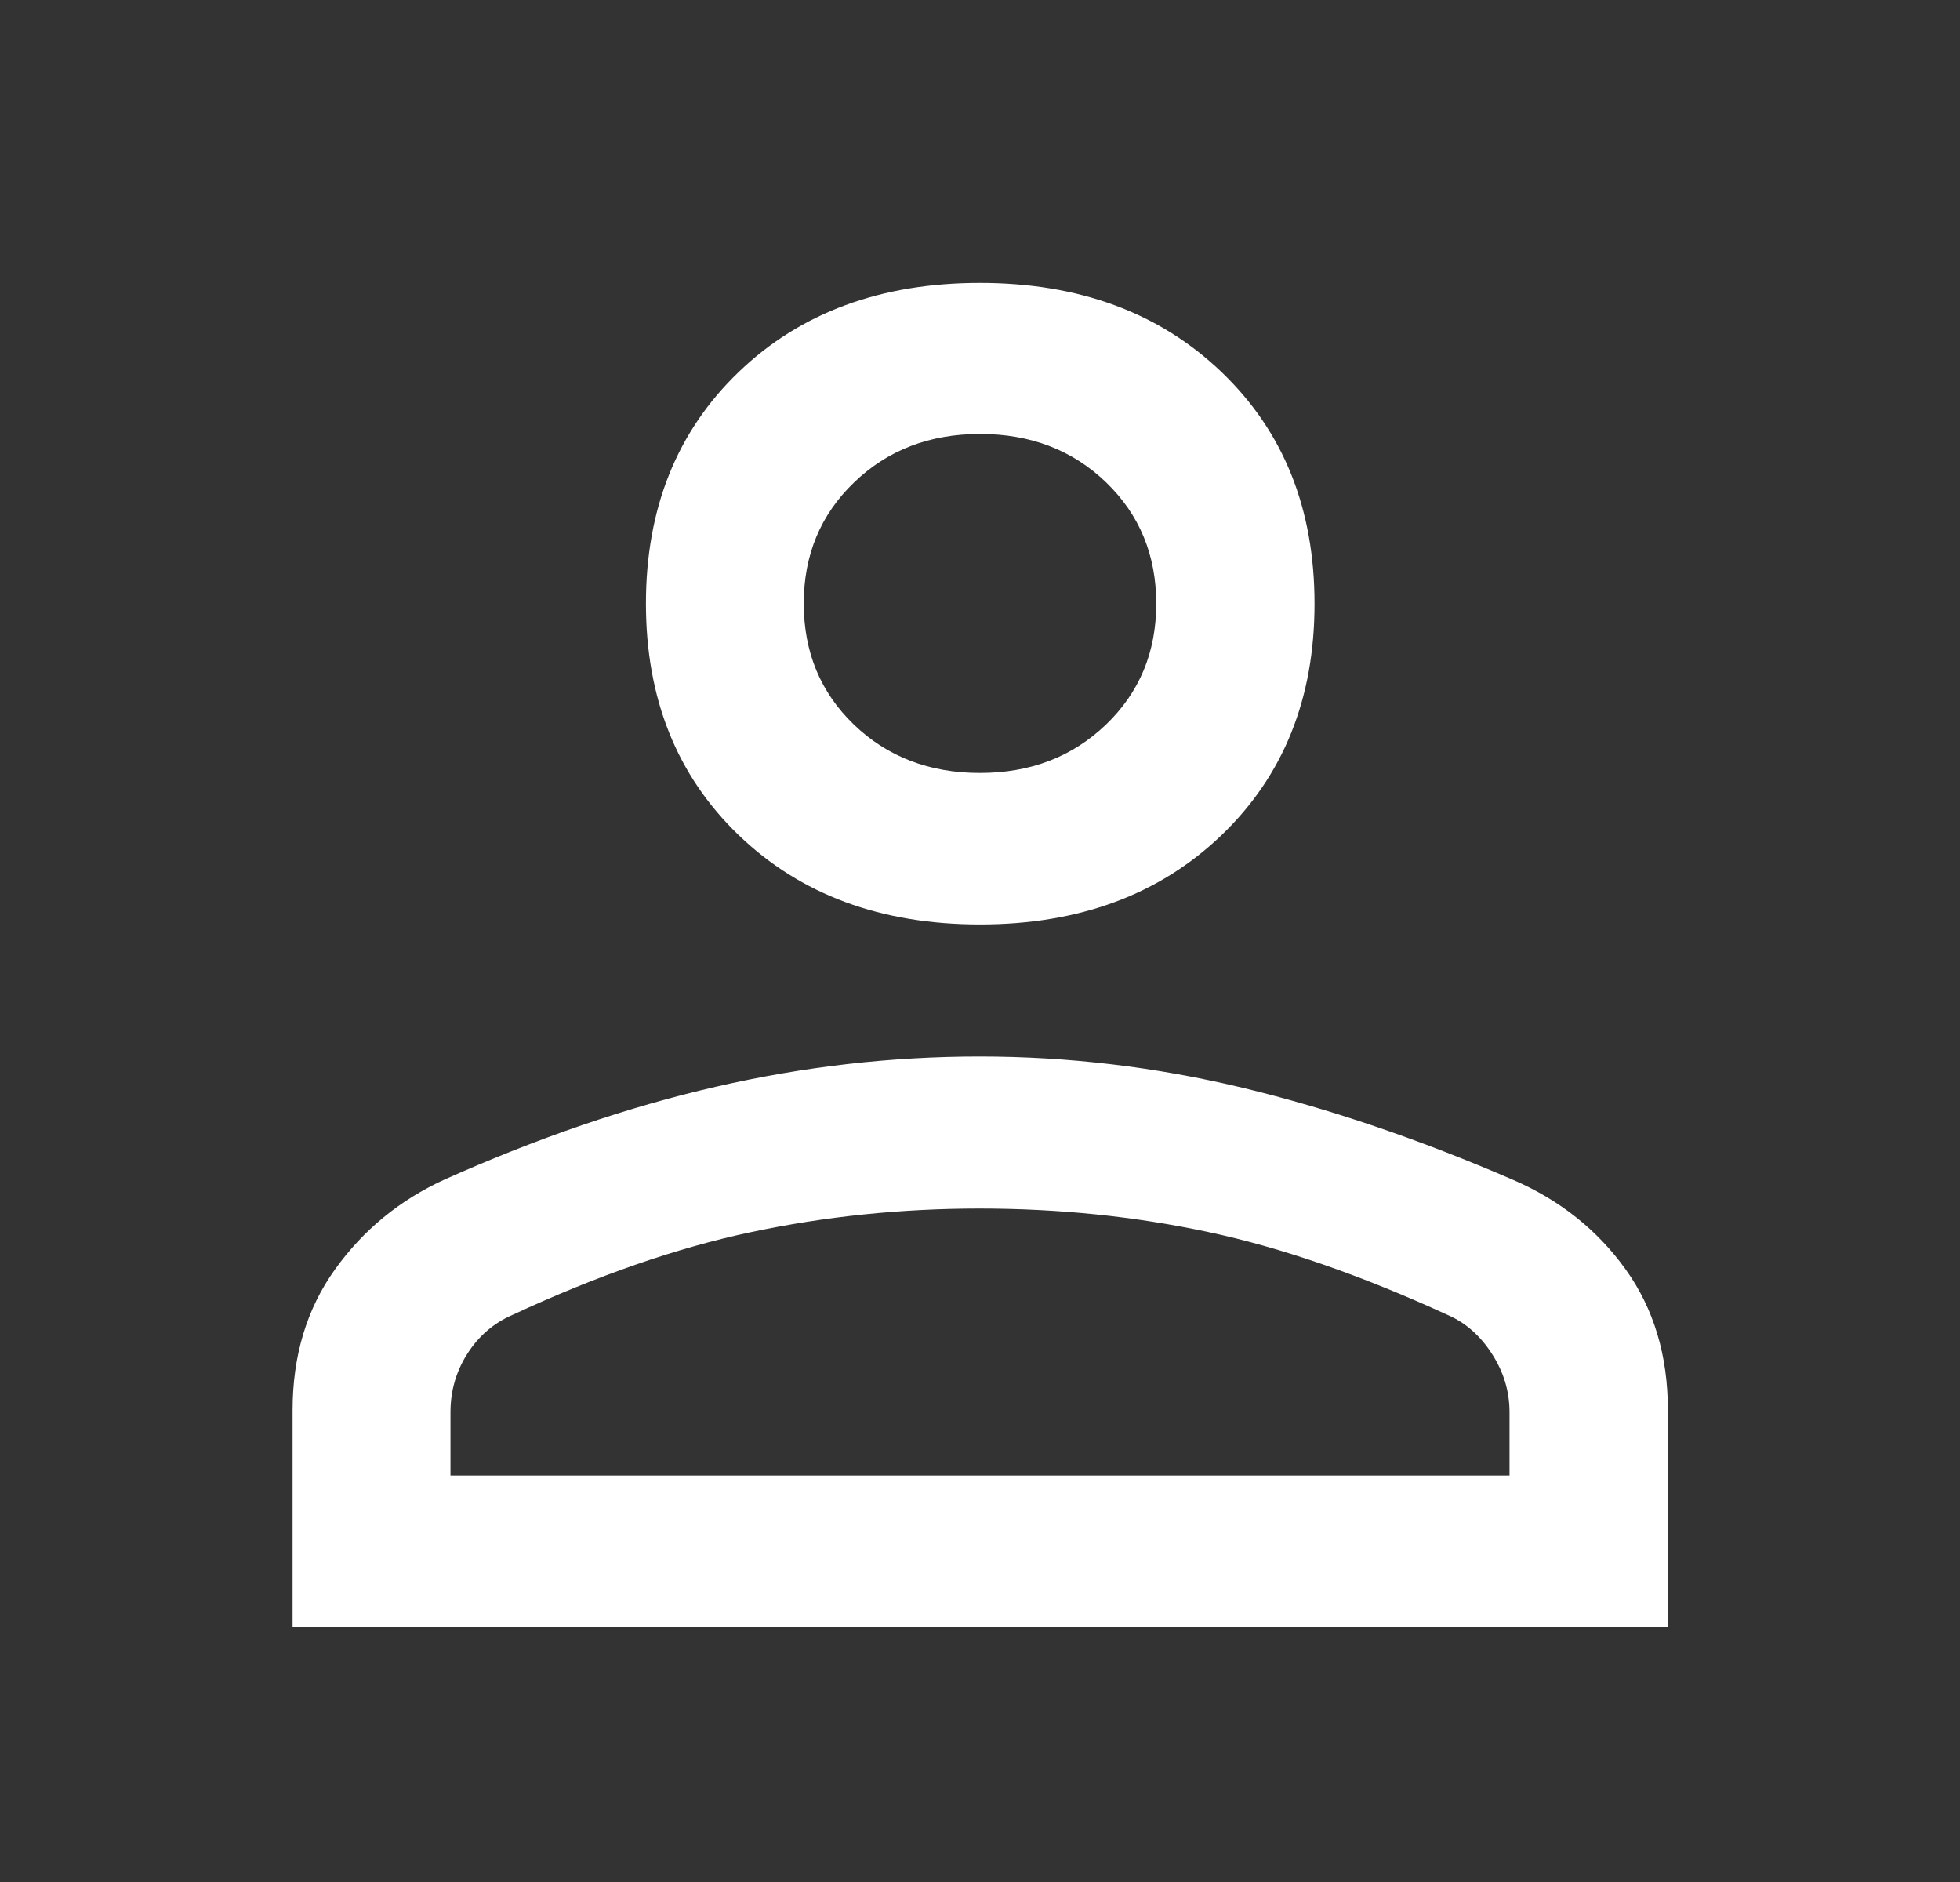 <svg width="25" height="24" viewBox="0 0 25 24" fill="none" xmlns="http://www.w3.org/2000/svg">
<rect x="0" y="0" width="25" height="24" fill="#333333" stroke="none"/>
<path id="Vector" d="M12.5 11.789C11.237 11.789 10.211 11.409 9.422 10.65C8.633 9.891 8.239 8.906 8.239 7.697C8.239 6.487 8.633 5.503 9.421 4.745C10.209 3.987 11.235 3.608 12.498 3.608C13.761 3.608 14.788 3.986 15.58 4.744C16.372 5.502 16.767 6.487 16.767 7.7C16.767 8.907 16.372 9.891 15.581 10.65C14.79 11.409 13.763 11.789 12.5 11.789ZM3.732 20.75V17.984C3.732 17.289 3.913 16.69 4.273 16.188C4.633 15.685 5.099 15.303 5.67 15.042C6.863 14.509 8.018 14.114 9.134 13.858C10.25 13.601 11.371 13.473 12.496 13.473C13.629 13.473 14.748 13.607 15.855 13.873C16.961 14.14 18.11 14.531 19.302 15.047C19.897 15.305 20.374 15.685 20.734 16.186C21.094 16.687 21.274 17.286 21.274 17.983V20.75H3.732ZM5.746 18.817H19.254V18.007C19.254 17.743 19.179 17.495 19.029 17.263C18.879 17.031 18.692 16.867 18.468 16.77C17.36 16.261 16.339 15.908 15.405 15.71C14.471 15.511 13.501 15.412 12.494 15.412C11.495 15.412 10.523 15.512 9.578 15.713C8.634 15.913 7.619 16.265 6.535 16.769C6.298 16.872 6.107 17.036 5.962 17.262C5.818 17.488 5.746 17.736 5.746 18.007V18.817ZM12.499 9.857C13.143 9.857 13.678 9.651 14.106 9.241C14.534 8.831 14.748 8.317 14.748 7.699C14.748 7.078 14.535 6.563 14.108 6.151C13.681 5.74 13.145 5.534 12.501 5.534C11.857 5.534 11.321 5.74 10.894 6.152C10.466 6.563 10.252 7.078 10.252 7.696C10.252 8.315 10.465 8.83 10.892 9.241C11.319 9.651 11.855 9.857 12.499 9.857Z" fill="white"/>
</svg>
